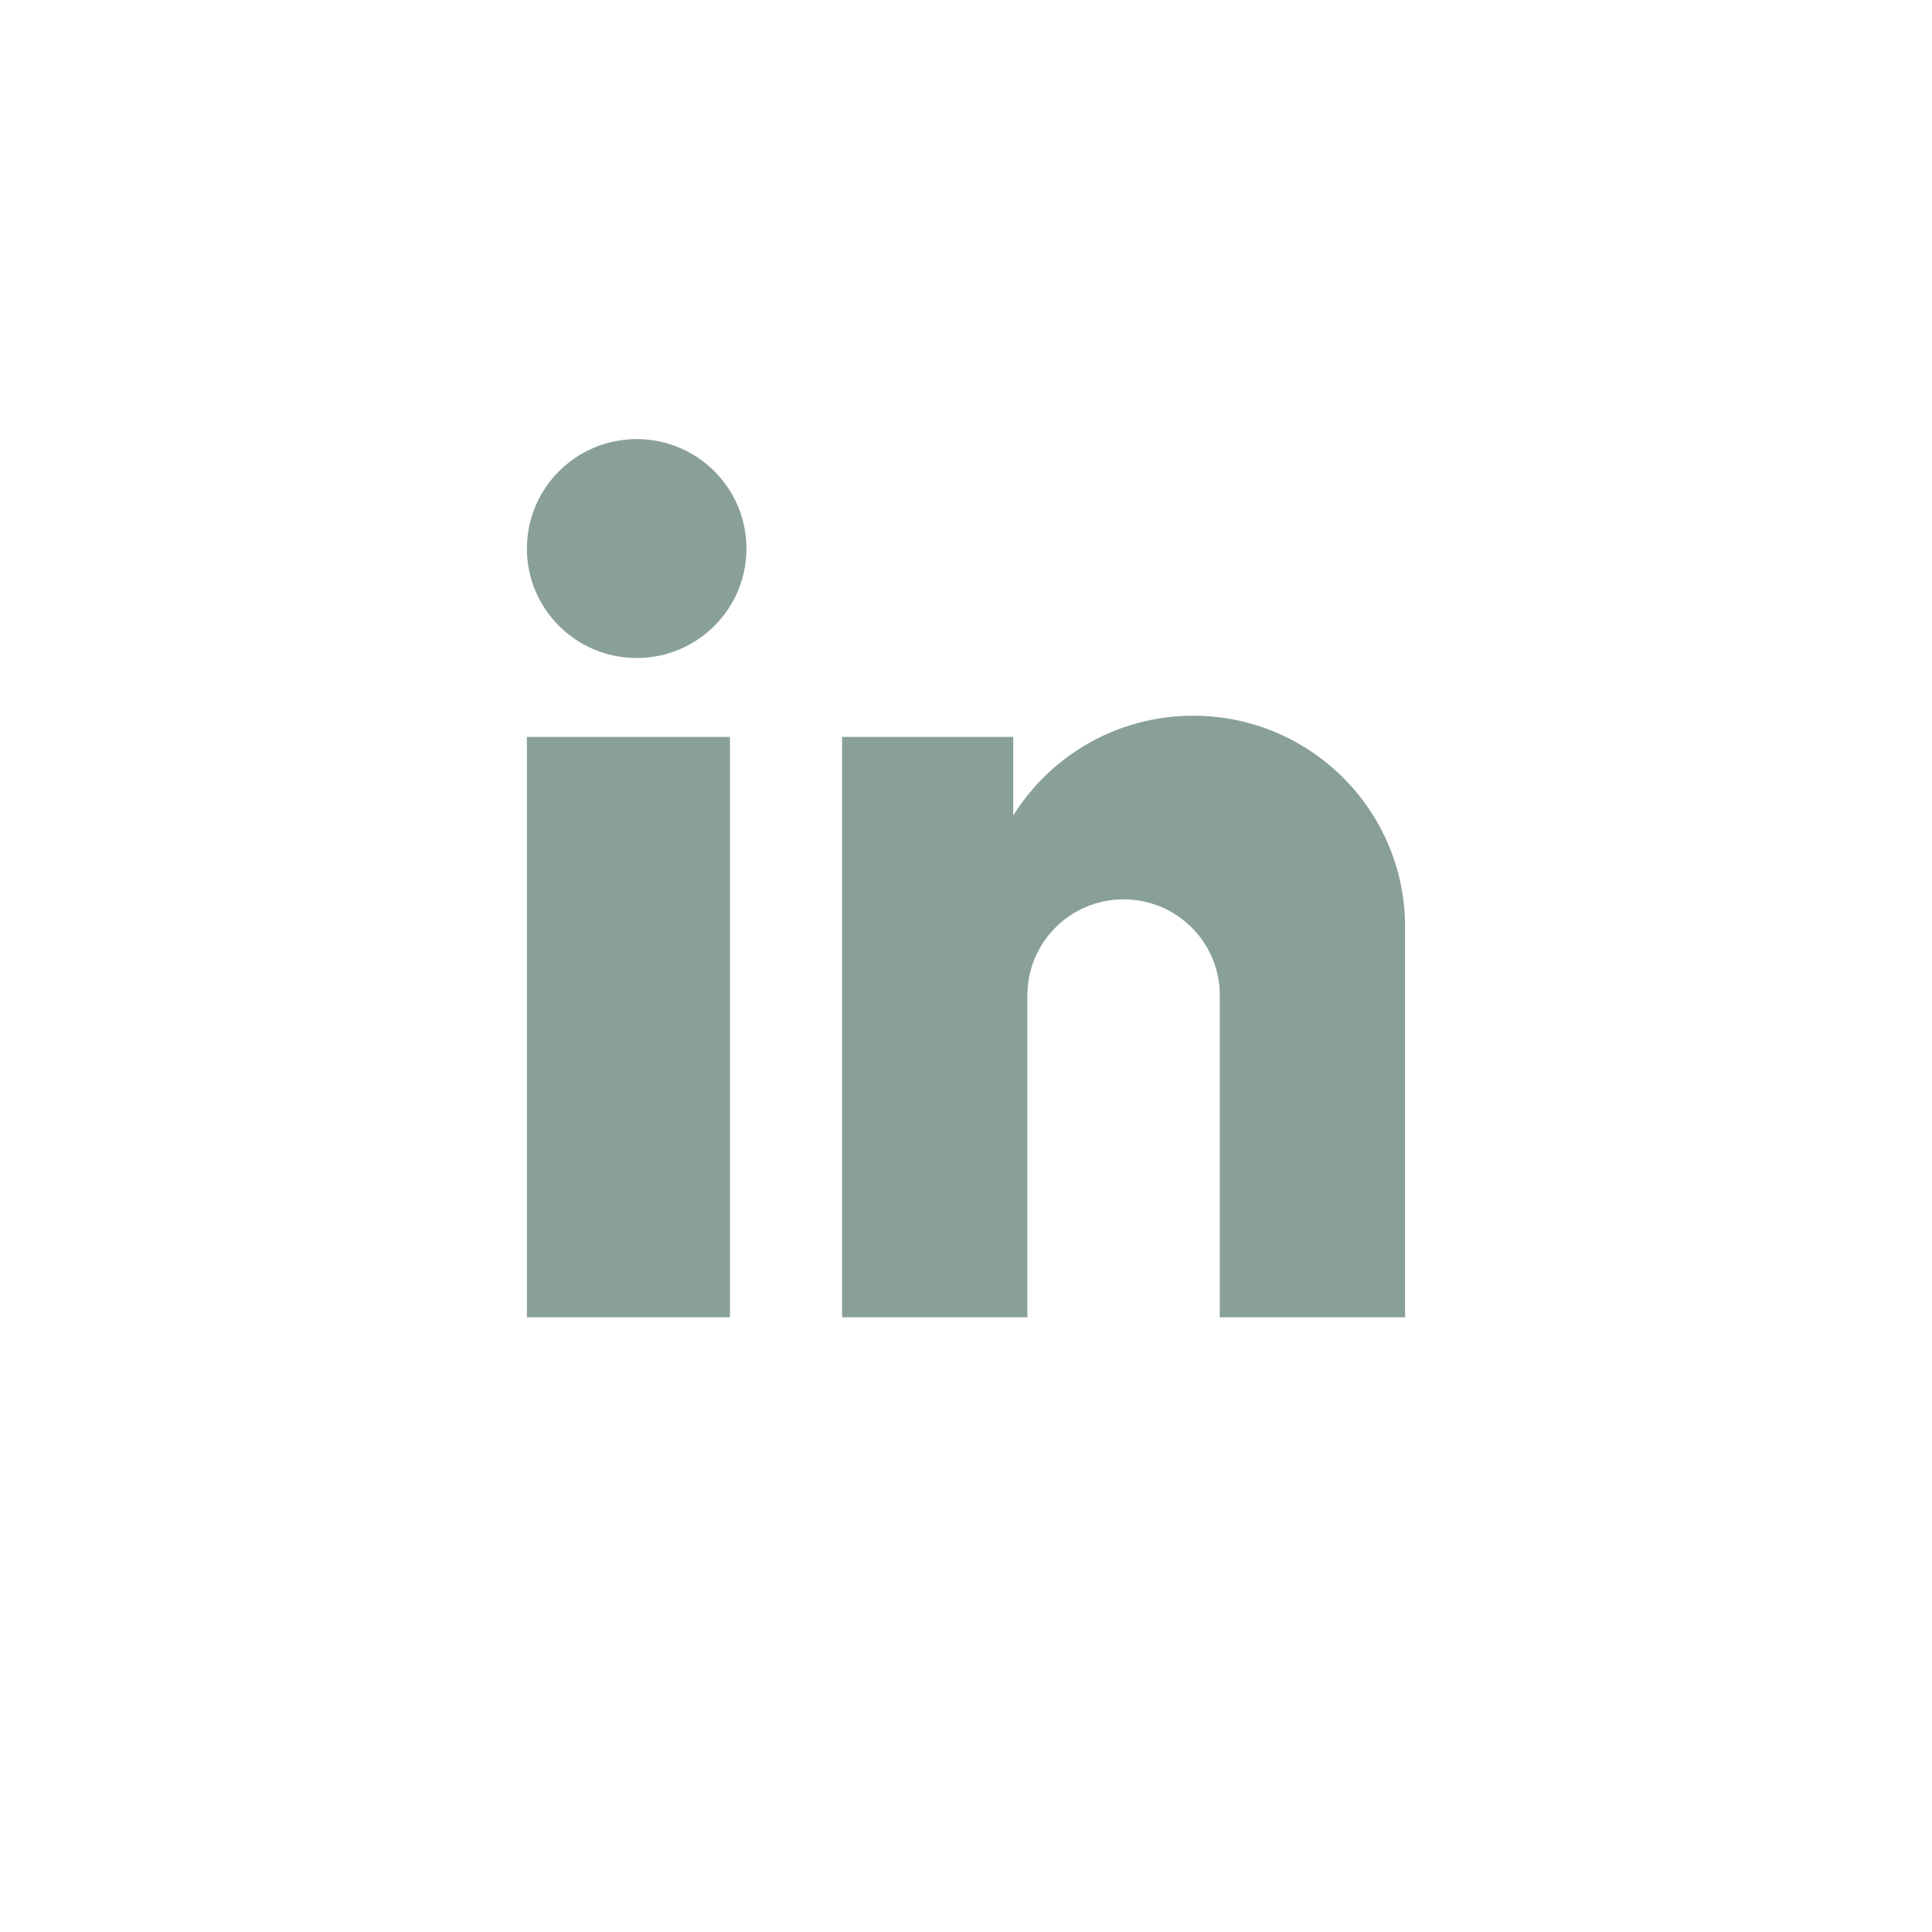<svg width="22" height="22" viewBox="0 0 22 22" fill="none" xmlns="http://www.w3.org/2000/svg">
<path d="M7.25 7.493C7.94 7.493 8.5 6.935 8.5 6.247C8.5 5.558 7.94 5 7.25 5C6.56 5 6 5.558 6 6.247C6 6.935 6.56 7.493 7.25 7.493Z" fill="#89A097"/>
<path d="M9.589 15H11.699V11.334C11.699 10.73 12.189 10.241 12.794 10.241C13.399 10.241 13.89 10.73 13.89 11.334V15H16V10.556C16 9.227 14.92 8.15 13.587 8.15C12.722 8.15 11.963 8.604 11.538 9.287V8.391H9.589V15Z" fill="#89A097"/>
<path d="M8.312 8.391H6V15H8.312V8.391Z" fill="#89A097"/>
</svg>
